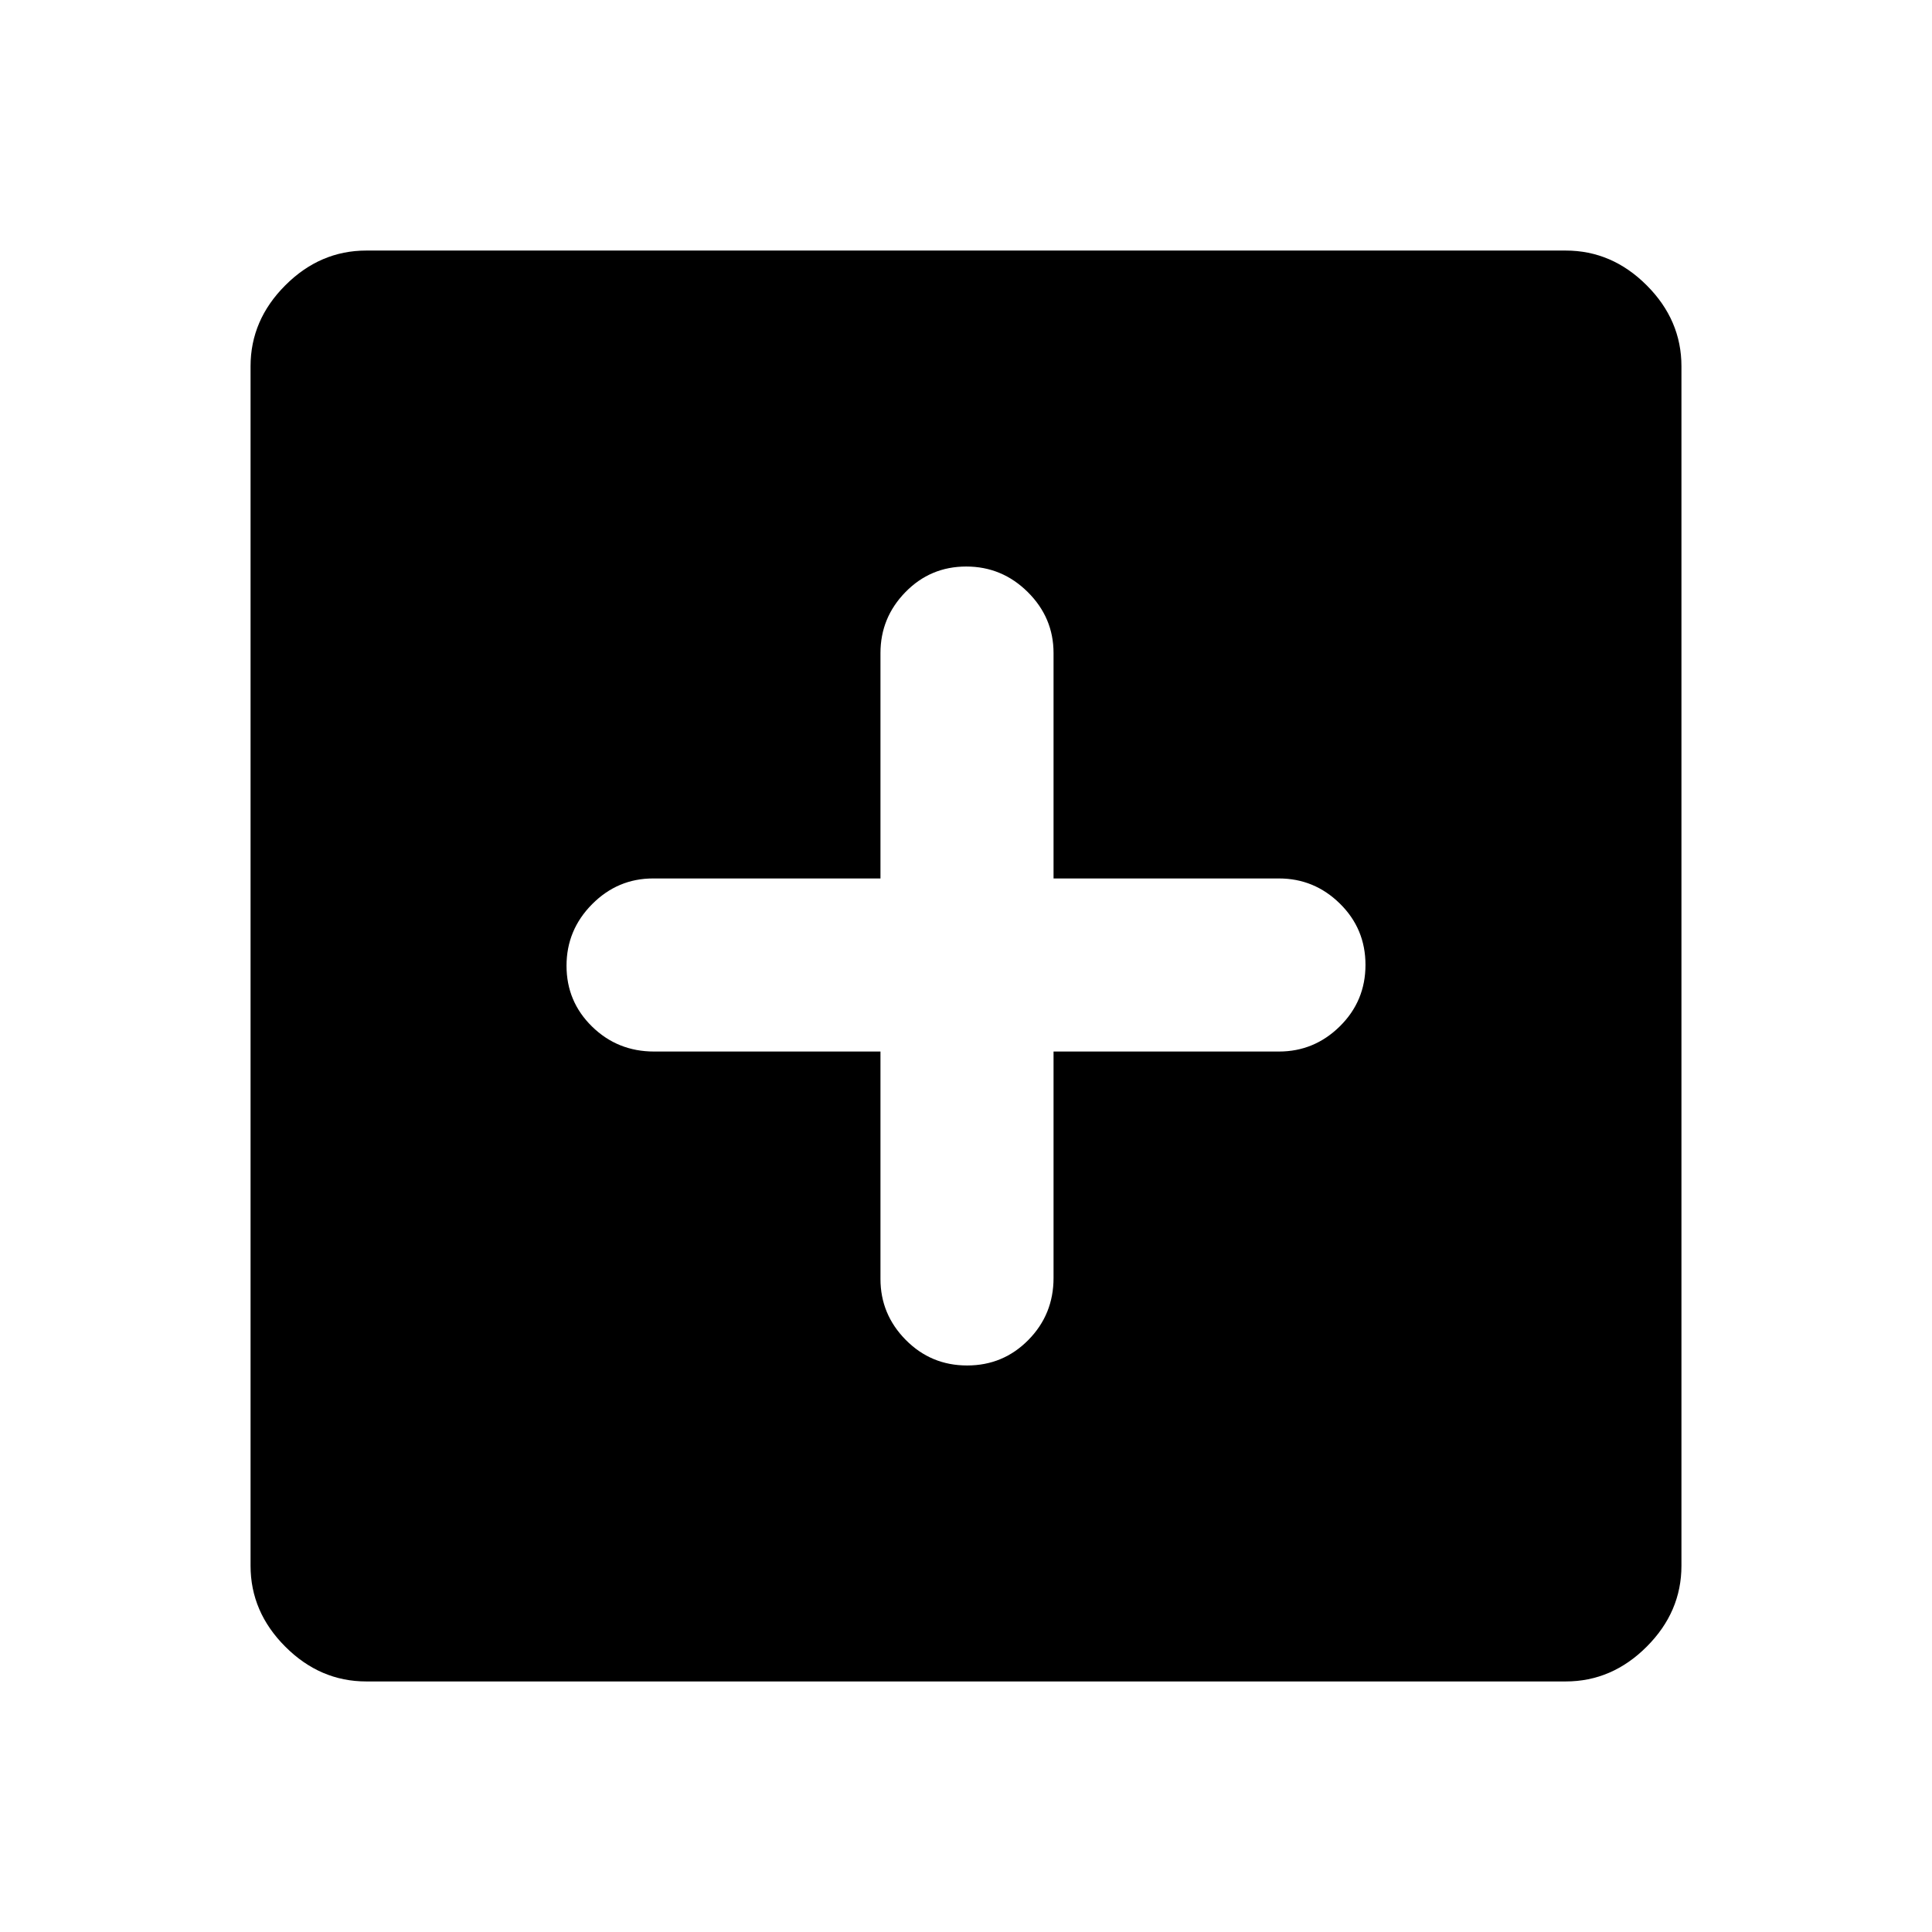 <svg xmlns="http://www.w3.org/2000/svg" height="48" viewBox="0 -960 960 960" width="48"><path d="M437.5-437.5v113q0 17.58 12.56 30.29t30.5 12.71q17.94 0 30.44-12.69T523.5-325v-112.5h112q17.58 0 30.29-12.56t12.71-30.5q0-17.94-12.71-30.44t-30.29-12.5h-112v-112q0-17.58-12.79-30.29-12.8-12.71-30.59-12.71-17.8 0-30.21 12.71T437.5-635.5v112h-113q-17.58 0-30.29 12.79-12.71 12.8-12.71 30.59 0 17.8 12.69 30.21T325-437.5h112.5ZM182-124.5q-22.97 0-40.23-17.27Q124.5-159.03 124.5-182v-596q0-22.97 17.27-40.23Q159.03-835.5 182-835.5h596q22.97 0 40.23 17.27Q835.5-800.97 835.5-778v596q0 22.97-17.27 40.23Q800.97-124.5 778-124.5H182Z"/></svg>